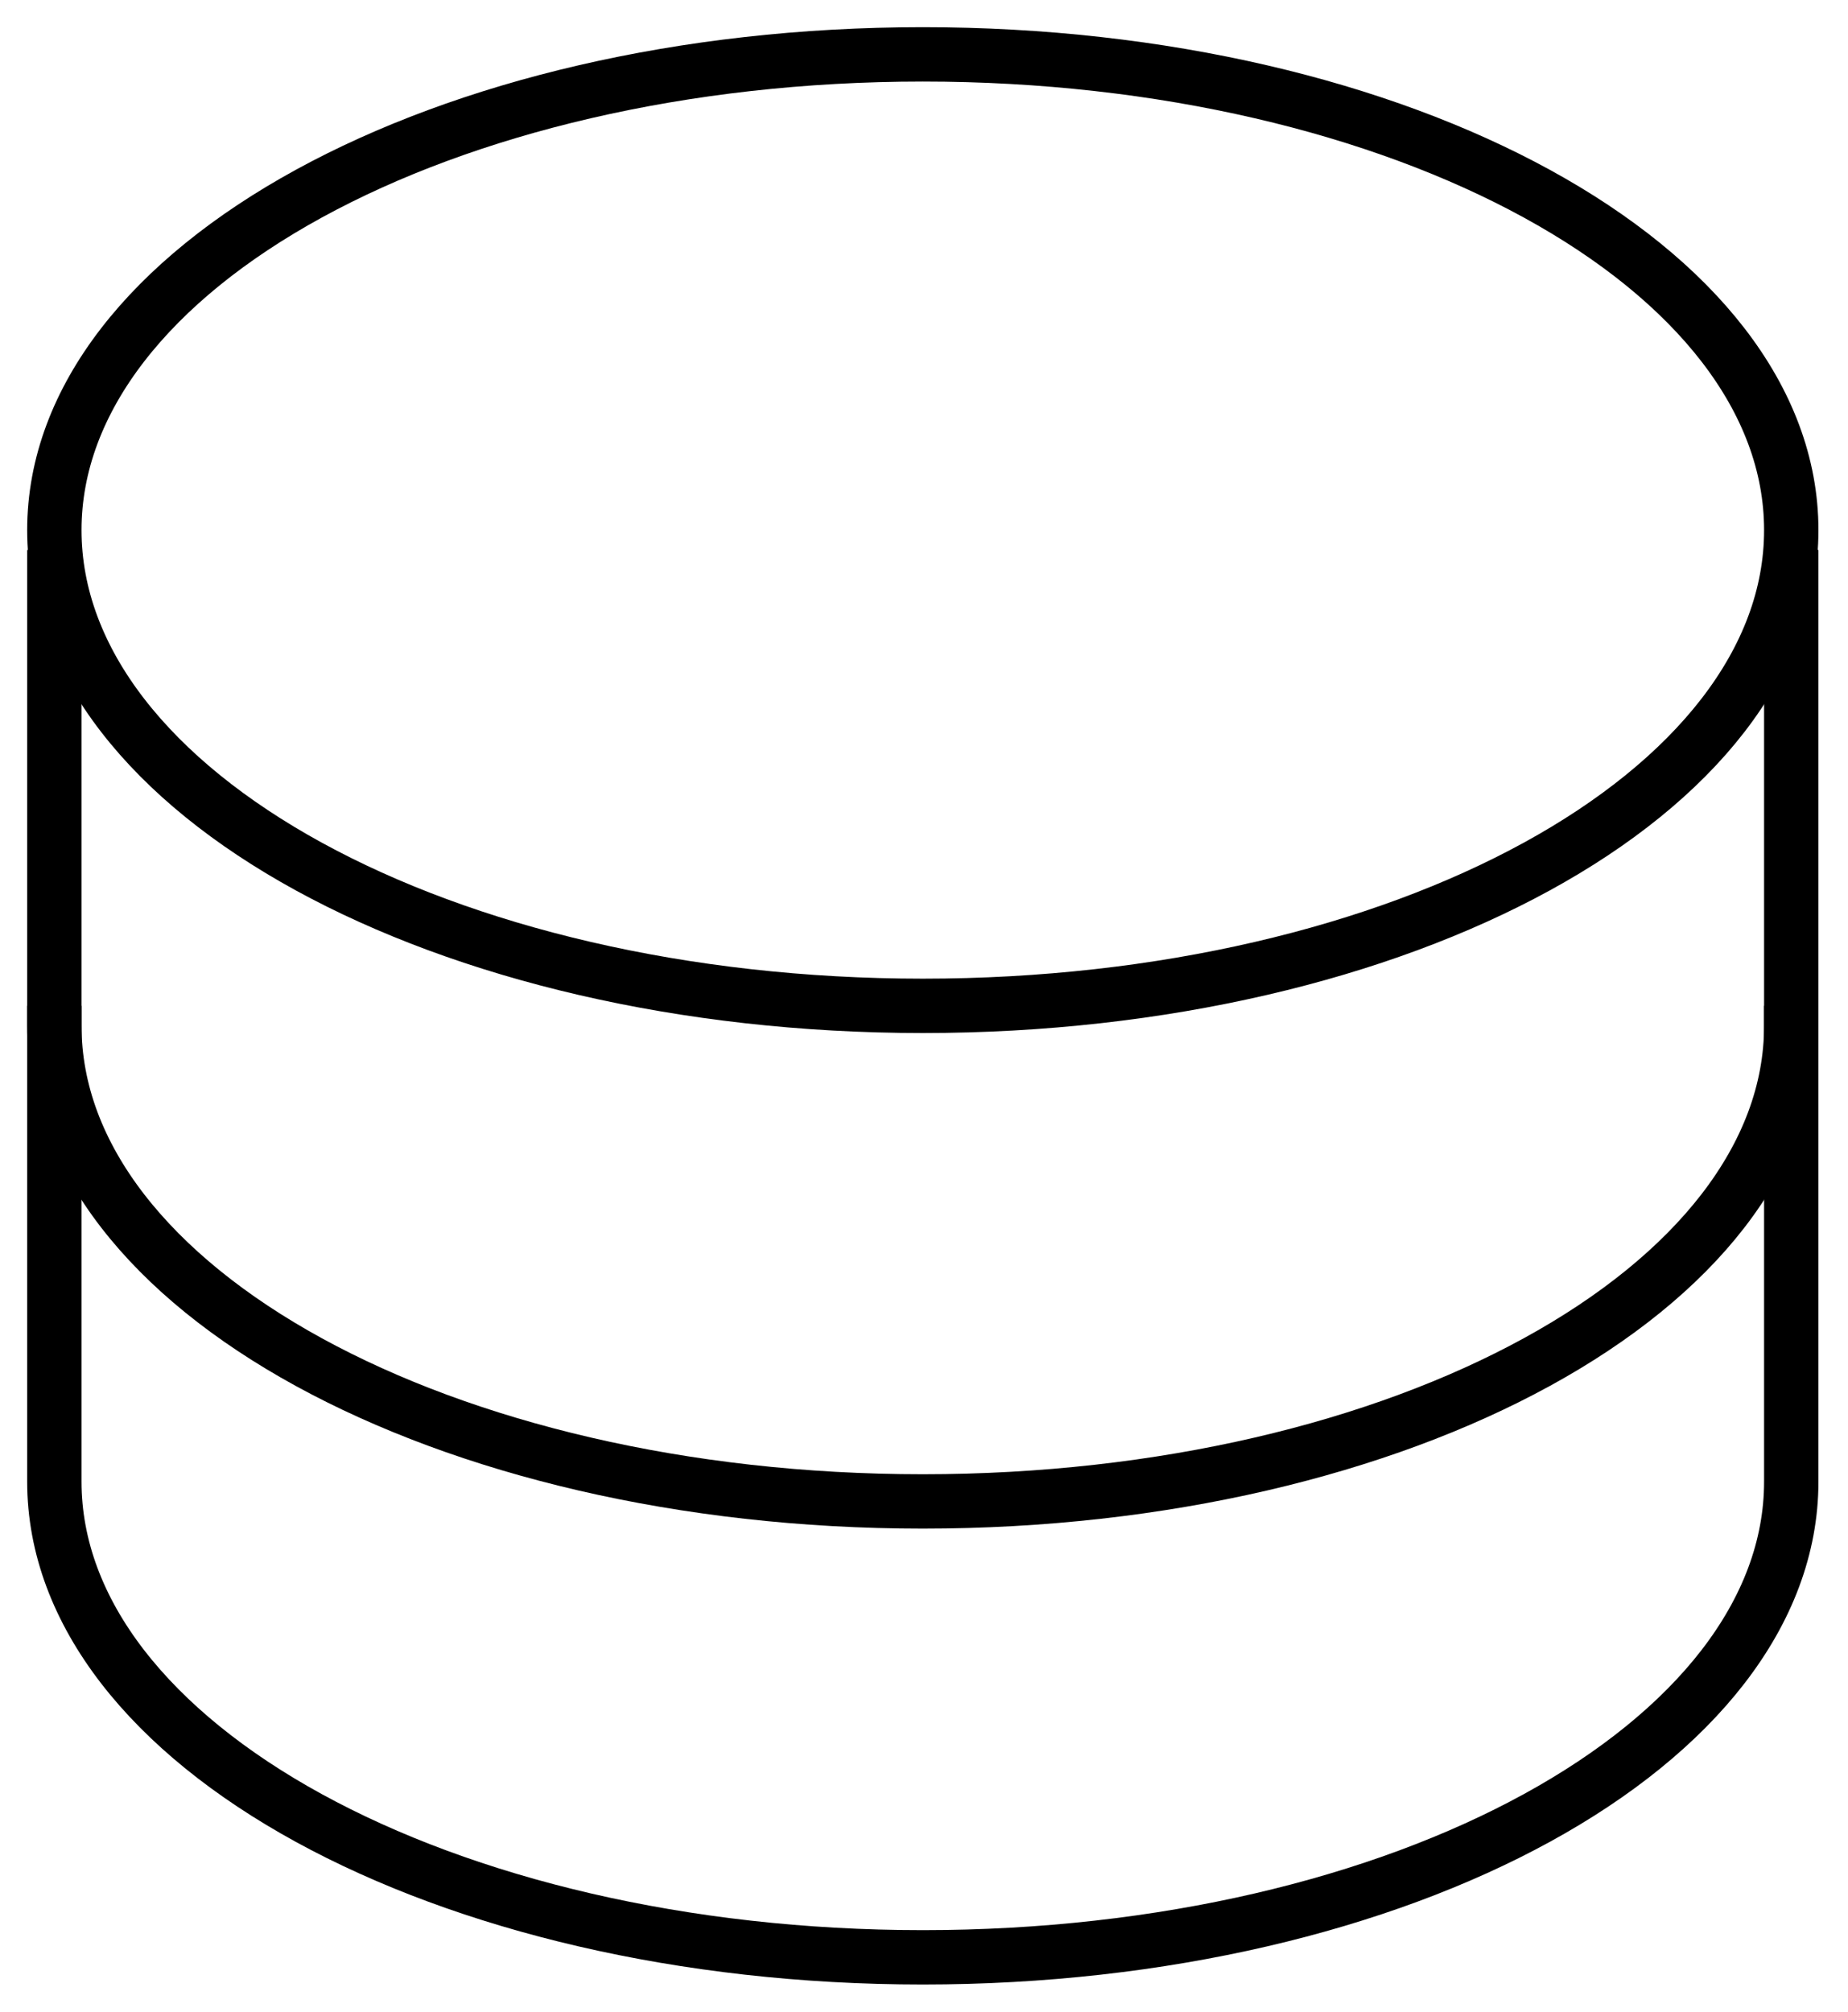 <svg width="34" height="37" viewBox="0 0 34 37" fill="none" xmlns="http://www.w3.org/2000/svg">
<path d="M16.978 18.5C25.803 18.5 32.956 14.582 32.956 9.75C32.956 4.918 25.803 1 16.978 1C8.154 1 1 4.918 1 9.75C1 14.582 8.154 18.5 16.978 18.5Z" stroke="url(#paint0_linear_2542_26816)" strokeWidth="2" strokeLinecap="round" strokeLinejoin="round"/>
<path d="M1 10.115V18.865C1 23.696 8.154 27.615 16.978 27.615C25.803 27.615 32.956 23.696 32.956 18.865V10.115" stroke="url(#paint1_linear_2542_26816)" strokeWidth="2" strokeLinecap="round" strokeLinejoin="round"/>
<path d="M1 18.5V27.25C1 32.081 8.154 36 16.978 36C25.803 36 32.956 32.081 32.956 27.25V18.5" stroke="url(#paint2_linear_2542_26816)" strokeWidth="2" strokeLinecap="round" strokeLinejoin="round"/>
<defs>
<linearGradient id="paint0_linear_2542_26816" x1="1" y1="9.986" x2="32.956" y2="9.986" gradientUnits="userSpaceOnUse">
<stop stopColor="#00469F"/>
<stop offset="1" stopColor="#1E79D6"/>
</linearGradient>
<linearGradient id="paint1_linear_2542_26816" x1="1" y1="19.102" x2="32.956" y2="19.102" gradientUnits="userSpaceOnUse">
<stop stopColor="#00469F"/>
<stop offset="1" stopColor="#1E79D6"/>
</linearGradient>
<linearGradient id="paint2_linear_2542_26816" x1="1" y1="27.486" x2="32.956" y2="27.486" gradientUnits="userSpaceOnUse">
<stop stopColor="#00469F"/>
<stop offset="1" stopColor="#1E79D6"/>
</linearGradient>
</defs>
</svg>
